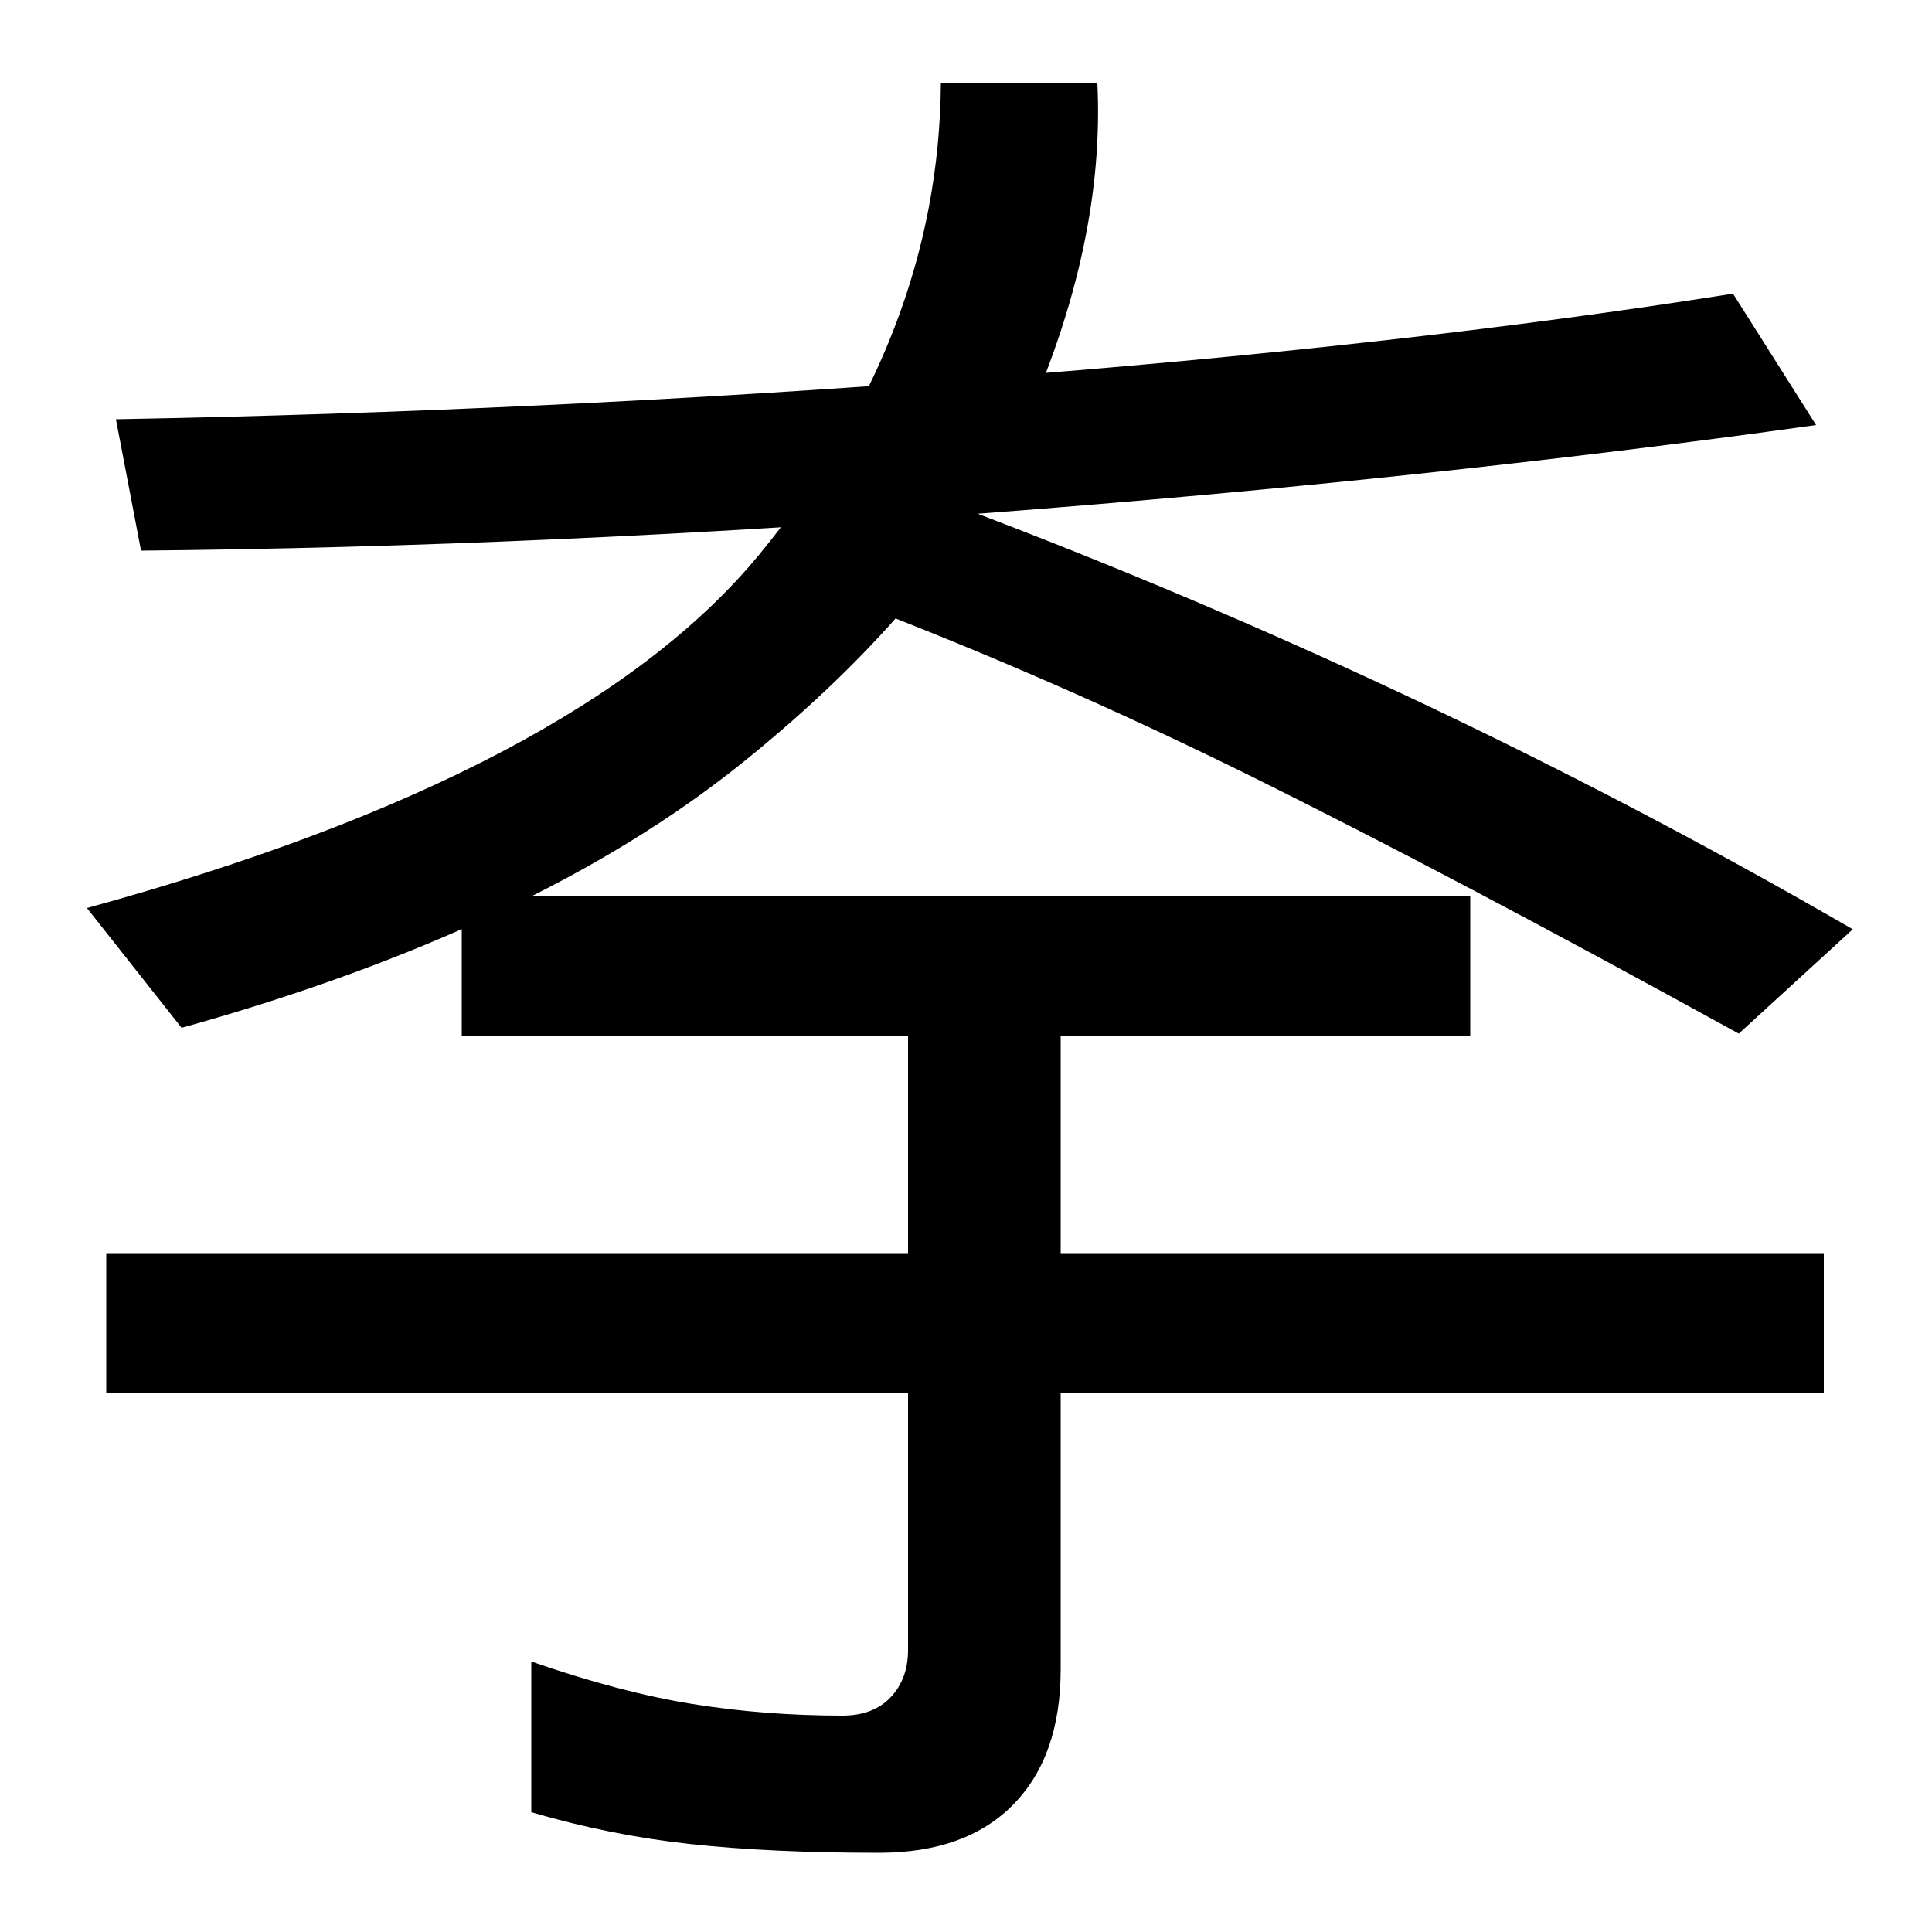 <svg xmlns="http://www.w3.org/2000/svg" width="1000" height="1000"><path d="M73 595Q283 597 511.5 614.5Q740 632 940 660L897 728Q727 701 503.5 684.0Q280 667 60 663ZM94 348Q277 399 384.0 485.0Q491 571 531.5 663.0Q572 755 568 837H487Q486 706 393.0 593.0Q300 480 45 410ZM959 399Q731 531 477 625L440 569Q545 529 648.0 478.0Q751 427 900 345ZM455 -79Q500 -79 524.5 -54.0Q549 -29 549 16V344H761V416H239V344H470V26Q470 11 461.0 1.5Q452 -8 436 -8Q396 -8 358.5 -2.0Q321 4 275 20V-58Q316 -70 357.5 -74.5Q399 -79 455 -79ZM55 159H944V231H55Z" transform="translate(0, 880) scale(1,-1)" /></svg>